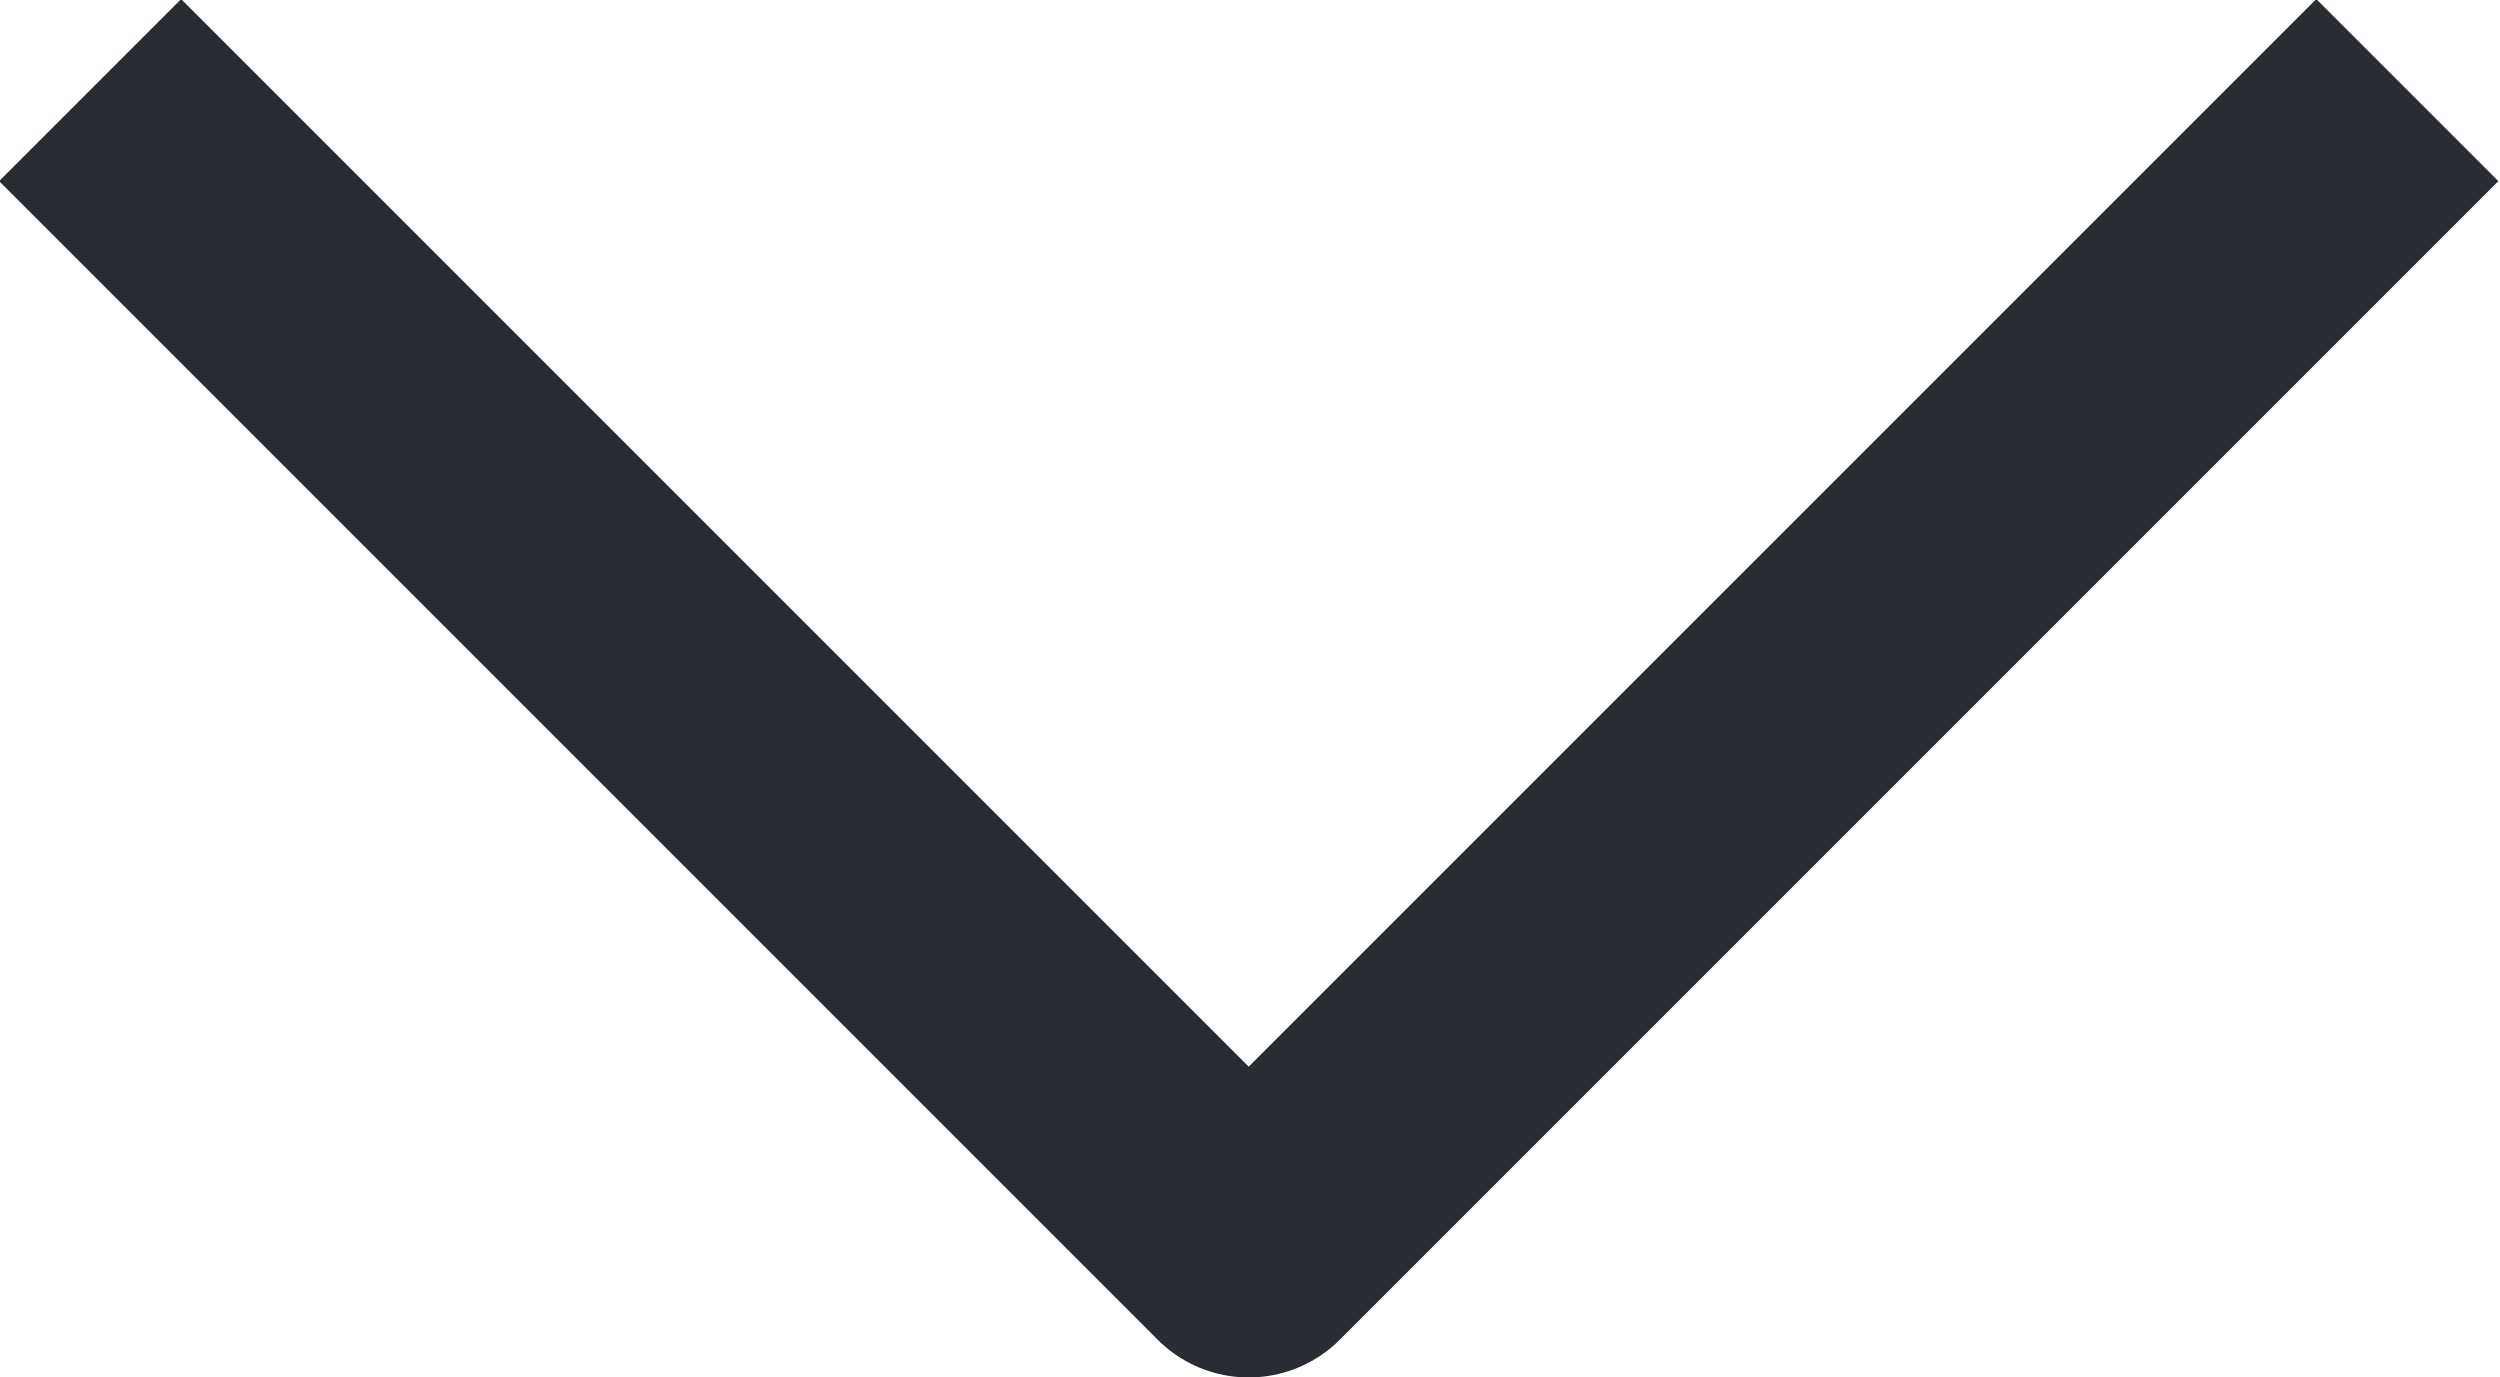 <svg xmlns="http://www.w3.org/2000/svg" viewBox="0 0 9.71 5.35"><defs><style>.cls-1{fill:none;stroke:#292c33;stroke-linejoin:round;}</style></defs><title>icon-arrow-down</title><g id="Capa_2" data-name="Capa 2"><g id="Layer_1" data-name="Layer 1"><polyline class="cls-1" points="9.35 0.35 4.85 4.85 0.35 0.35"/></g></g></svg>